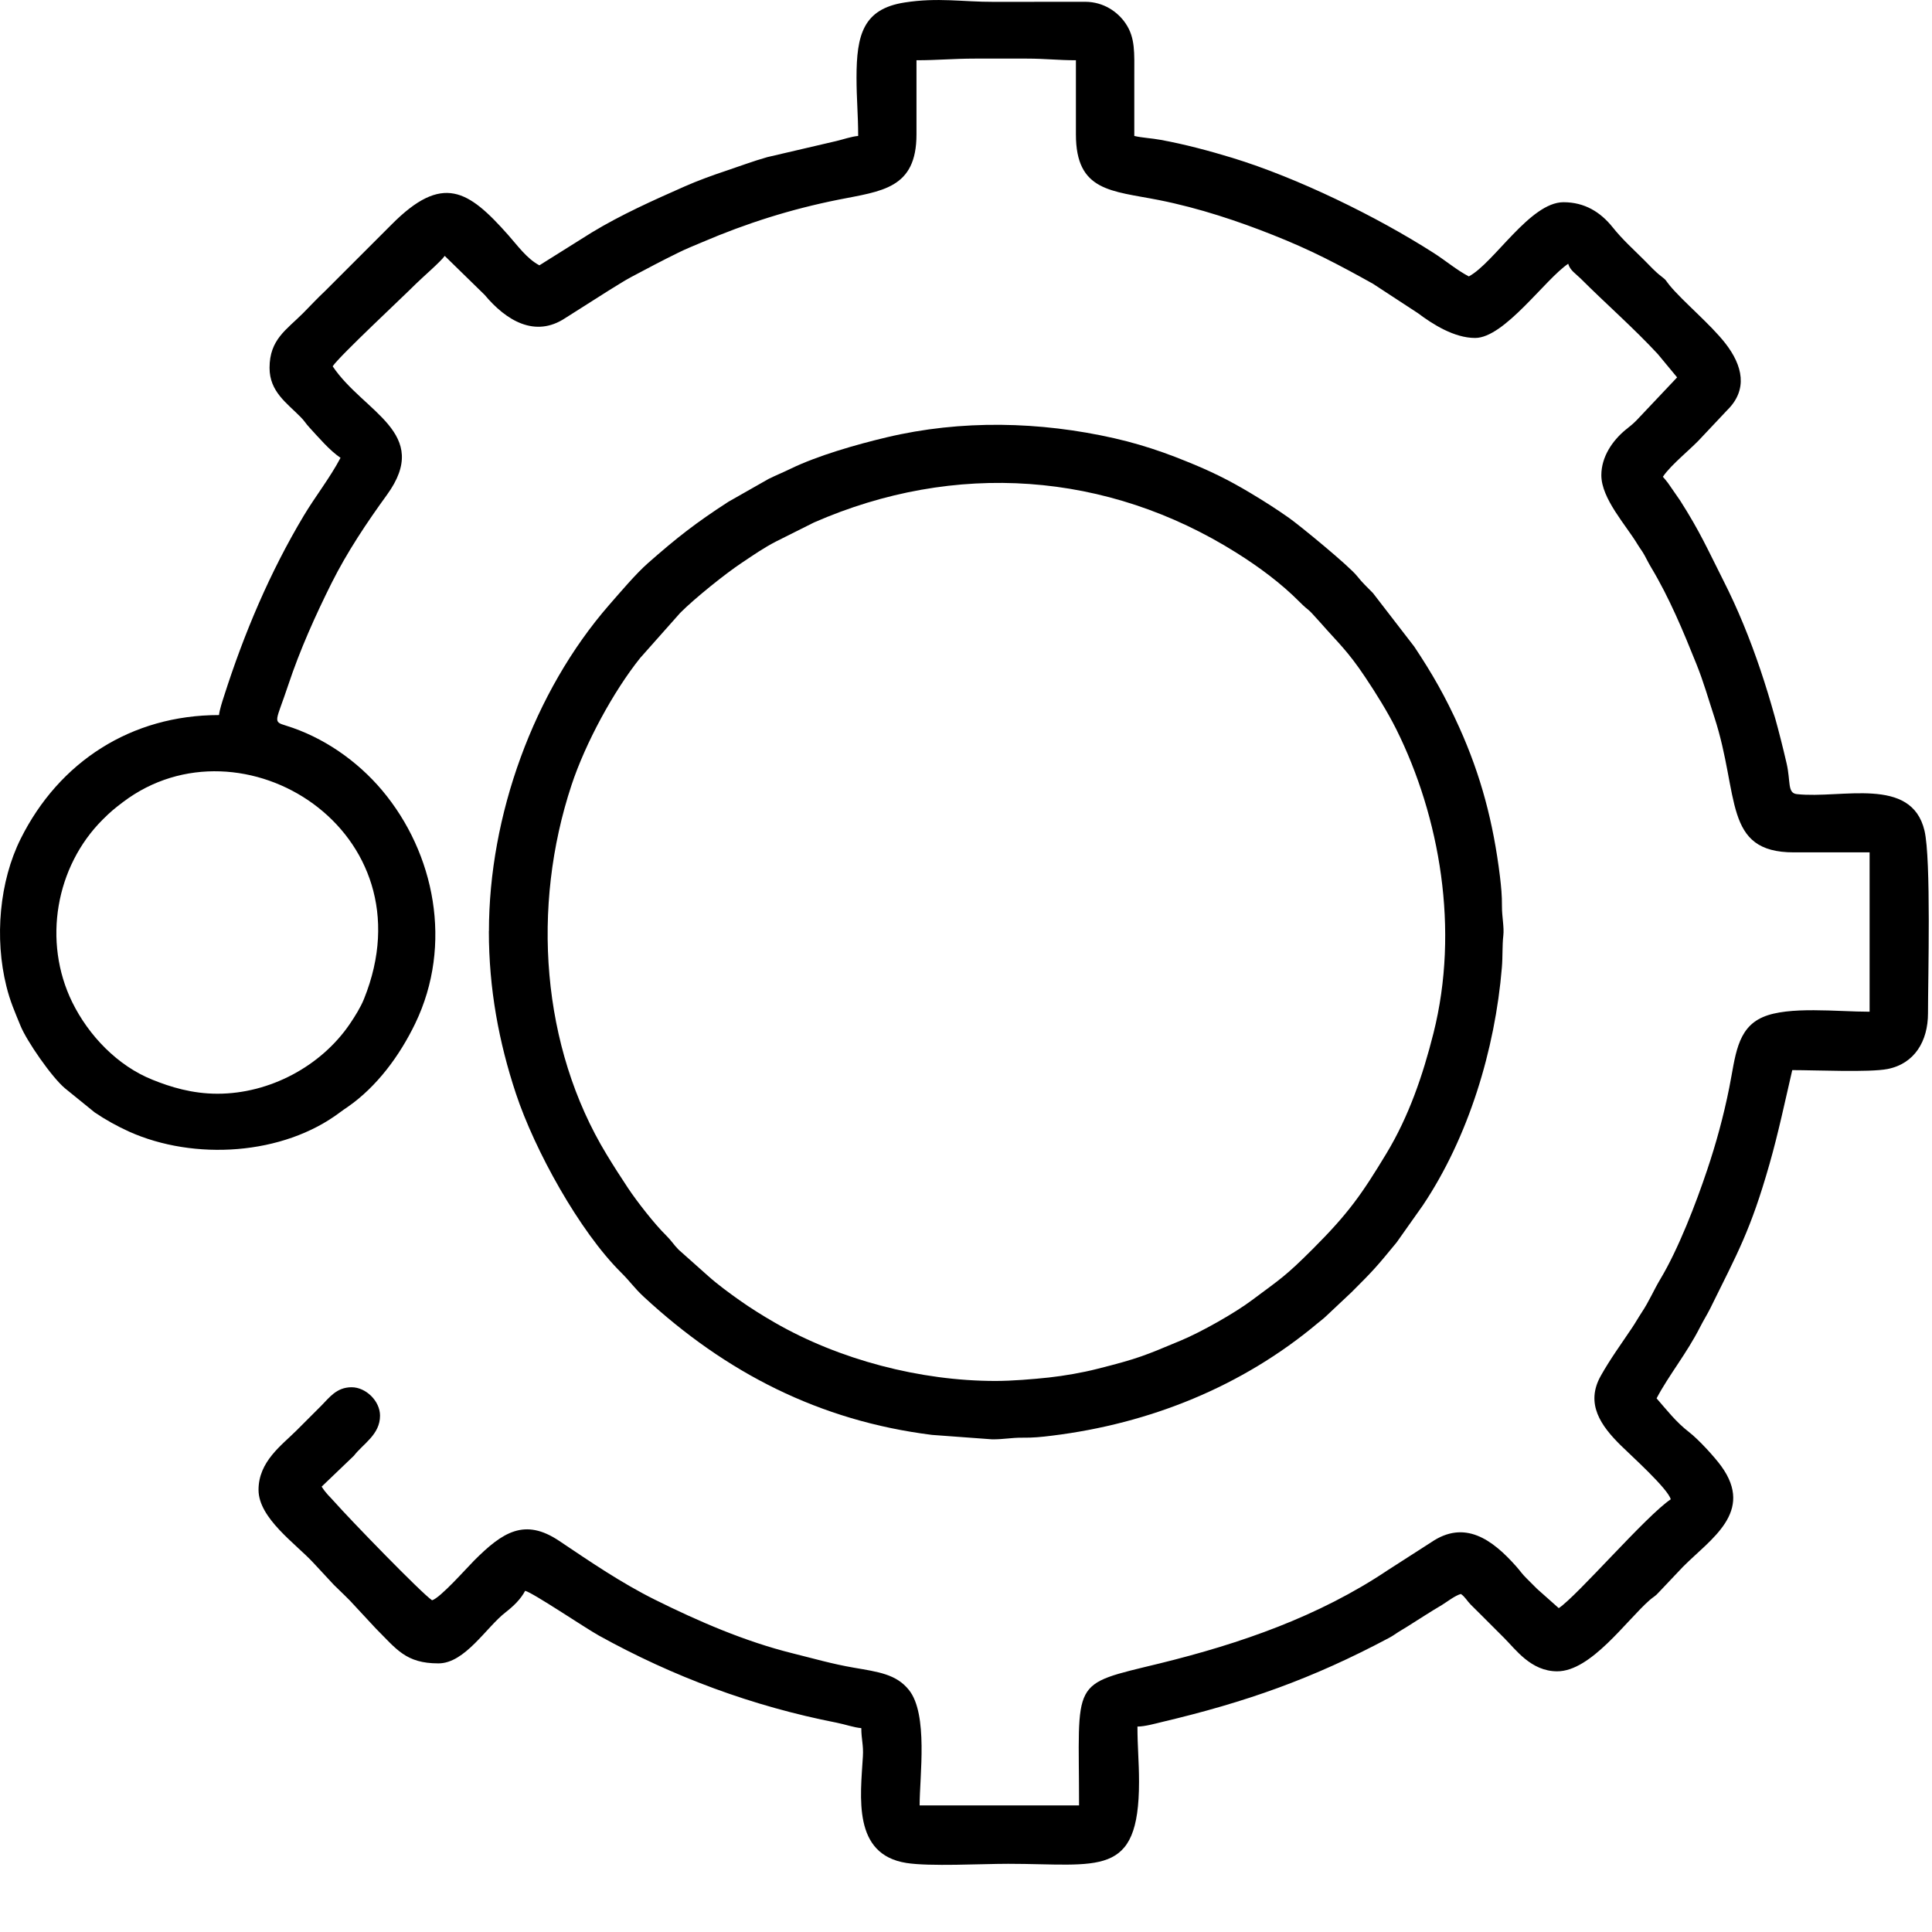 <svg width="27" height="27" viewBox="0 0 27 27" fill="none" xmlns="http://www.w3.org/2000/svg">
<path fill-rule="evenodd" clip-rule="evenodd" d="M3.039 15.285C2.685 15.285 2.382 15.191 2.132 15.09C1.643 14.895 1.239 14.472 1.01 14.007C0.593 13.156 0.779 12.108 1.435 11.454C1.543 11.346 1.598 11.301 1.719 11.209C3.376 9.955 6.033 11.614 5.087 13.96C5.039 14.079 4.961 14.203 4.888 14.311C4.487 14.899 3.771 15.285 3.039 15.285H3.039ZM11.97 1.084C11.97 1.384 11.993 1.602 11.993 1.9C11.897 1.908 11.786 1.948 11.688 1.971L10.723 2.196C10.521 2.253 10.338 2.323 10.143 2.388C9.956 2.45 9.746 2.527 9.567 2.606C9.126 2.801 8.683 2.999 8.27 3.249L7.538 3.708C7.362 3.615 7.231 3.429 7.102 3.284C6.547 2.658 6.185 2.418 5.47 3.14L4.544 4.066C4.436 4.167 4.342 4.269 4.236 4.376C4.004 4.609 3.767 4.743 3.767 5.141C3.767 5.474 4.007 5.63 4.203 5.83C4.259 5.887 4.272 5.918 4.324 5.974C4.451 6.112 4.608 6.297 4.759 6.398C4.611 6.679 4.41 6.932 4.245 7.207C3.772 7.998 3.412 8.848 3.13 9.731C3.108 9.799 3.067 9.924 3.061 9.993C1.832 9.993 0.826 10.647 0.29 11.72C-0.009 12.318 -0.078 13.111 0.089 13.782C0.142 13.997 0.207 14.14 0.286 14.334C0.372 14.547 0.724 15.056 0.909 15.21L1.323 15.546C1.47 15.646 1.639 15.74 1.805 15.815C2.713 16.222 3.955 16.146 4.753 15.544C4.795 15.512 4.812 15.502 4.857 15.471C5.267 15.187 5.586 14.753 5.804 14.301C6.332 13.203 6.078 11.923 5.34 11.045C4.992 10.632 4.516 10.3 3.995 10.14C3.804 10.082 3.858 10.086 4.029 9.571C4.192 9.081 4.408 8.601 4.634 8.148C4.851 7.715 5.125 7.305 5.408 6.915C6.038 6.046 5.081 5.764 4.649 5.119C4.749 4.971 5.624 4.156 5.812 3.967C5.903 3.877 6.163 3.653 6.215 3.576L6.773 4.121C7.072 4.479 7.477 4.726 7.9 4.445L8.507 4.06C8.609 3.999 8.713 3.929 8.824 3.87C9.048 3.751 9.253 3.642 9.478 3.532C9.584 3.479 9.699 3.433 9.815 3.384C10.434 3.119 11.051 2.924 11.715 2.791C12.322 2.67 12.808 2.639 12.808 1.878V0.842C13.106 0.842 13.324 0.819 13.624 0.819H14.352C14.609 0.819 14.781 0.842 15.036 0.842V1.878C15.036 2.677 15.532 2.665 16.192 2.795C16.762 2.908 17.316 3.095 17.795 3.286C18.047 3.386 18.275 3.487 18.512 3.605C18.757 3.728 18.955 3.836 19.188 3.966L19.815 4.376C20.02 4.53 20.321 4.723 20.615 4.723C21.025 4.723 21.595 3.901 21.916 3.686C21.941 3.778 22.023 3.827 22.087 3.89C22.443 4.246 22.825 4.578 23.168 4.948L23.438 5.274L22.87 5.875C22.806 5.939 22.784 5.952 22.716 6.008C22.534 6.159 22.379 6.384 22.379 6.641C22.379 6.97 22.726 7.341 22.887 7.611C22.918 7.662 22.948 7.698 22.982 7.759C23.019 7.827 23.035 7.863 23.075 7.93C23.33 8.355 23.523 8.82 23.708 9.281C23.809 9.532 23.871 9.756 23.959 10.024C24.314 11.113 24.077 11.912 25.069 11.912H26.128V14.139C25.677 14.139 24.996 14.058 24.637 14.214C24.267 14.374 24.253 14.772 24.167 15.199C24.087 15.601 23.979 15.991 23.859 16.347C23.702 16.817 23.456 17.455 23.204 17.875C23.107 18.038 23.049 18.182 22.943 18.342C22.891 18.421 22.86 18.479 22.807 18.558C22.66 18.777 22.501 18.996 22.372 19.226C22.15 19.619 22.377 19.929 22.649 20.198C22.785 20.333 23.309 20.803 23.349 20.953C23.004 21.184 22.048 22.297 21.784 22.474L21.48 22.204C21.427 22.151 21.39 22.114 21.337 22.061C21.27 21.995 21.252 21.962 21.194 21.896C20.853 21.509 20.467 21.236 20.002 21.553L19.398 21.941C18.431 22.59 17.337 22.969 16.205 23.247C14.94 23.556 15.08 23.444 15.08 25.231H12.852C12.852 24.819 12.974 23.956 12.702 23.617C12.524 23.395 12.271 23.365 11.932 23.306C11.633 23.255 11.366 23.177 11.075 23.105C10.411 22.94 9.763 22.659 9.155 22.357C8.682 22.122 8.253 21.828 7.816 21.535C7.332 21.21 7.024 21.411 6.628 21.807C6.521 21.914 6.151 22.334 6.038 22.364C5.888 22.263 4.888 21.231 4.677 20.992C4.595 20.899 4.567 20.885 4.495 20.776L4.945 20.345C5.076 20.175 5.311 20.049 5.311 19.784C5.311 19.579 5.113 19.387 4.914 19.387C4.701 19.387 4.601 19.534 4.489 19.646C4.37 19.766 4.267 19.869 4.147 19.988C3.938 20.197 3.613 20.424 3.613 20.821C3.613 21.217 4.132 21.573 4.379 21.84L4.666 22.149C4.765 22.248 4.873 22.344 4.963 22.447L5.25 22.756C5.543 23.049 5.671 23.246 6.127 23.246C6.499 23.246 6.796 22.74 7.066 22.532C7.175 22.447 7.276 22.351 7.339 22.232C7.446 22.257 8.175 22.749 8.369 22.857C9.406 23.432 10.517 23.845 11.693 24.075C11.813 24.099 11.932 24.142 12.037 24.151C12.037 24.31 12.069 24.385 12.059 24.547C12.025 25.116 11.914 25.916 12.666 26.035C12.991 26.087 13.715 26.047 14.088 26.047C15.361 26.047 15.918 26.255 15.918 24.901C15.918 24.615 15.896 24.412 15.896 24.129C15.998 24.129 16.147 24.087 16.231 24.067C17.415 23.787 18.34 23.461 19.417 22.887C19.472 22.857 19.489 22.842 19.539 22.81C19.585 22.78 19.616 22.765 19.662 22.735C19.747 22.681 19.82 22.634 19.905 22.581C19.992 22.526 20.066 22.48 20.151 22.43C20.221 22.387 20.334 22.298 20.416 22.276C20.475 22.316 20.502 22.373 20.554 22.425C20.61 22.482 20.652 22.523 20.709 22.579C20.817 22.688 20.909 22.78 21.018 22.888C21.181 23.05 21.395 23.357 21.762 23.357C22.234 23.357 22.724 22.651 23.057 22.359C23.102 22.32 23.139 22.303 23.177 22.258L23.52 21.896C23.908 21.506 24.52 21.132 24.055 20.49C23.959 20.358 23.737 20.116 23.605 20.014C23.423 19.874 23.296 19.708 23.151 19.542C23.323 19.216 23.571 18.917 23.761 18.542C23.81 18.446 23.853 18.38 23.901 18.285C24.283 17.509 24.464 17.198 24.729 16.268C24.851 15.841 24.947 15.387 25.047 14.955C25.378 14.955 26.123 14.989 26.377 14.94C26.757 14.866 26.944 14.549 26.944 14.161C26.944 13.676 26.989 12.006 26.895 11.608C26.712 10.841 25.736 11.166 25.111 11.098C24.976 11.083 25.027 10.924 24.968 10.668C24.765 9.792 24.491 8.913 24.084 8.112C23.863 7.674 23.757 7.429 23.48 6.995L23.309 6.748C23.285 6.716 23.263 6.691 23.239 6.663C23.359 6.484 23.641 6.271 23.796 6.095L24.138 5.732C24.432 5.443 24.353 5.108 24.112 4.798C23.903 4.53 23.521 4.215 23.334 3.989C23.274 3.917 23.295 3.921 23.217 3.862C23.129 3.795 23.062 3.719 22.98 3.637C22.824 3.481 22.673 3.347 22.537 3.176C22.368 2.965 22.147 2.826 21.85 2.826C21.383 2.826 20.879 3.676 20.527 3.863C20.353 3.771 20.206 3.644 20.037 3.536C19.234 3.022 18.133 2.485 17.222 2.206C16.907 2.11 16.554 2.015 16.217 1.954C16.092 1.931 15.962 1.926 15.852 1.9C15.852 1.621 15.852 1.342 15.852 1.062C15.852 0.738 15.868 0.528 15.729 0.325C15.621 0.167 15.426 0.027 15.169 0.025L13.889 0.026C13.448 0.027 13.107 -0.038 12.641 0.035C12.063 0.125 11.97 0.487 11.97 1.084V1.084Z" fill="black"/>
<path fill-rule="evenodd" clip-rule="evenodd" d="M13.911 19.299C12.863 19.299 11.73 19.004 10.825 18.482C10.662 18.388 10.49 18.281 10.339 18.174C10.2 18.076 10.032 17.953 9.903 17.838L9.483 17.464C9.414 17.394 9.384 17.339 9.308 17.264C9.15 17.11 8.902 16.792 8.777 16.604C8.669 16.441 8.582 16.306 8.477 16.133C7.563 14.628 7.425 12.671 7.987 10.972C8.182 10.383 8.573 9.662 8.946 9.196L9.506 8.565C9.71 8.36 10.143 8.013 10.37 7.863C10.535 7.753 10.67 7.658 10.846 7.567L11.375 7.302C13.343 6.44 15.472 6.588 17.281 7.726C17.593 7.922 17.902 8.15 18.161 8.411C18.319 8.569 18.235 8.455 18.449 8.697C18.703 8.987 18.83 9.091 19.076 9.459C19.23 9.689 19.389 9.944 19.513 10.191C20.123 11.418 20.398 12.989 20.033 14.439C19.885 15.027 19.689 15.601 19.376 16.119C19.03 16.692 18.842 16.959 18.349 17.452C17.961 17.84 17.899 17.869 17.499 18.168C17.256 18.351 16.784 18.617 16.5 18.735C15.995 18.945 15.922 18.982 15.331 19.131C15.128 19.183 14.868 19.228 14.657 19.251C14.431 19.275 14.144 19.299 13.911 19.299L13.911 19.299ZM6.832 13.014C6.832 13.82 6.972 14.565 7.21 15.283C7.473 16.076 8.098 17.207 8.679 17.783C8.82 17.924 8.861 17.997 8.999 18.125C10.143 19.183 11.451 19.856 13.025 20.053L13.867 20.115C14.041 20.115 14.128 20.091 14.286 20.092C14.436 20.094 14.554 20.082 14.699 20.064C16.069 19.896 17.362 19.376 18.417 18.49C18.469 18.446 18.485 18.439 18.537 18.389L18.889 18.058C19.204 17.744 19.239 17.702 19.518 17.363L19.883 16.847C20.522 15.894 20.894 14.669 20.989 13.52C21.002 13.363 20.993 13.217 21.009 13.076C21.023 12.957 20.989 12.815 20.99 12.661C20.991 12.512 20.979 12.393 20.962 12.248C20.869 11.492 20.697 10.841 20.395 10.169C20.201 9.738 20.016 9.414 19.764 9.036L19.188 8.289C19.098 8.196 19.046 8.152 18.964 8.049C18.851 7.907 18.161 7.341 18.013 7.237C17.837 7.113 17.669 7.006 17.477 6.891C17.165 6.704 16.91 6.58 16.576 6.446C16.469 6.403 16.371 6.364 16.257 6.324C16.033 6.245 15.819 6.181 15.574 6.125C14.534 5.889 13.432 5.864 12.39 6.112C11.965 6.213 11.427 6.367 11.044 6.553C10.944 6.602 10.849 6.64 10.743 6.692L10.18 7.012C9.722 7.308 9.455 7.518 9.054 7.871C8.886 8.019 8.669 8.276 8.513 8.454C7.455 9.668 6.833 11.405 6.833 13.014L6.832 13.014Z" fill="black"/>
</svg>
